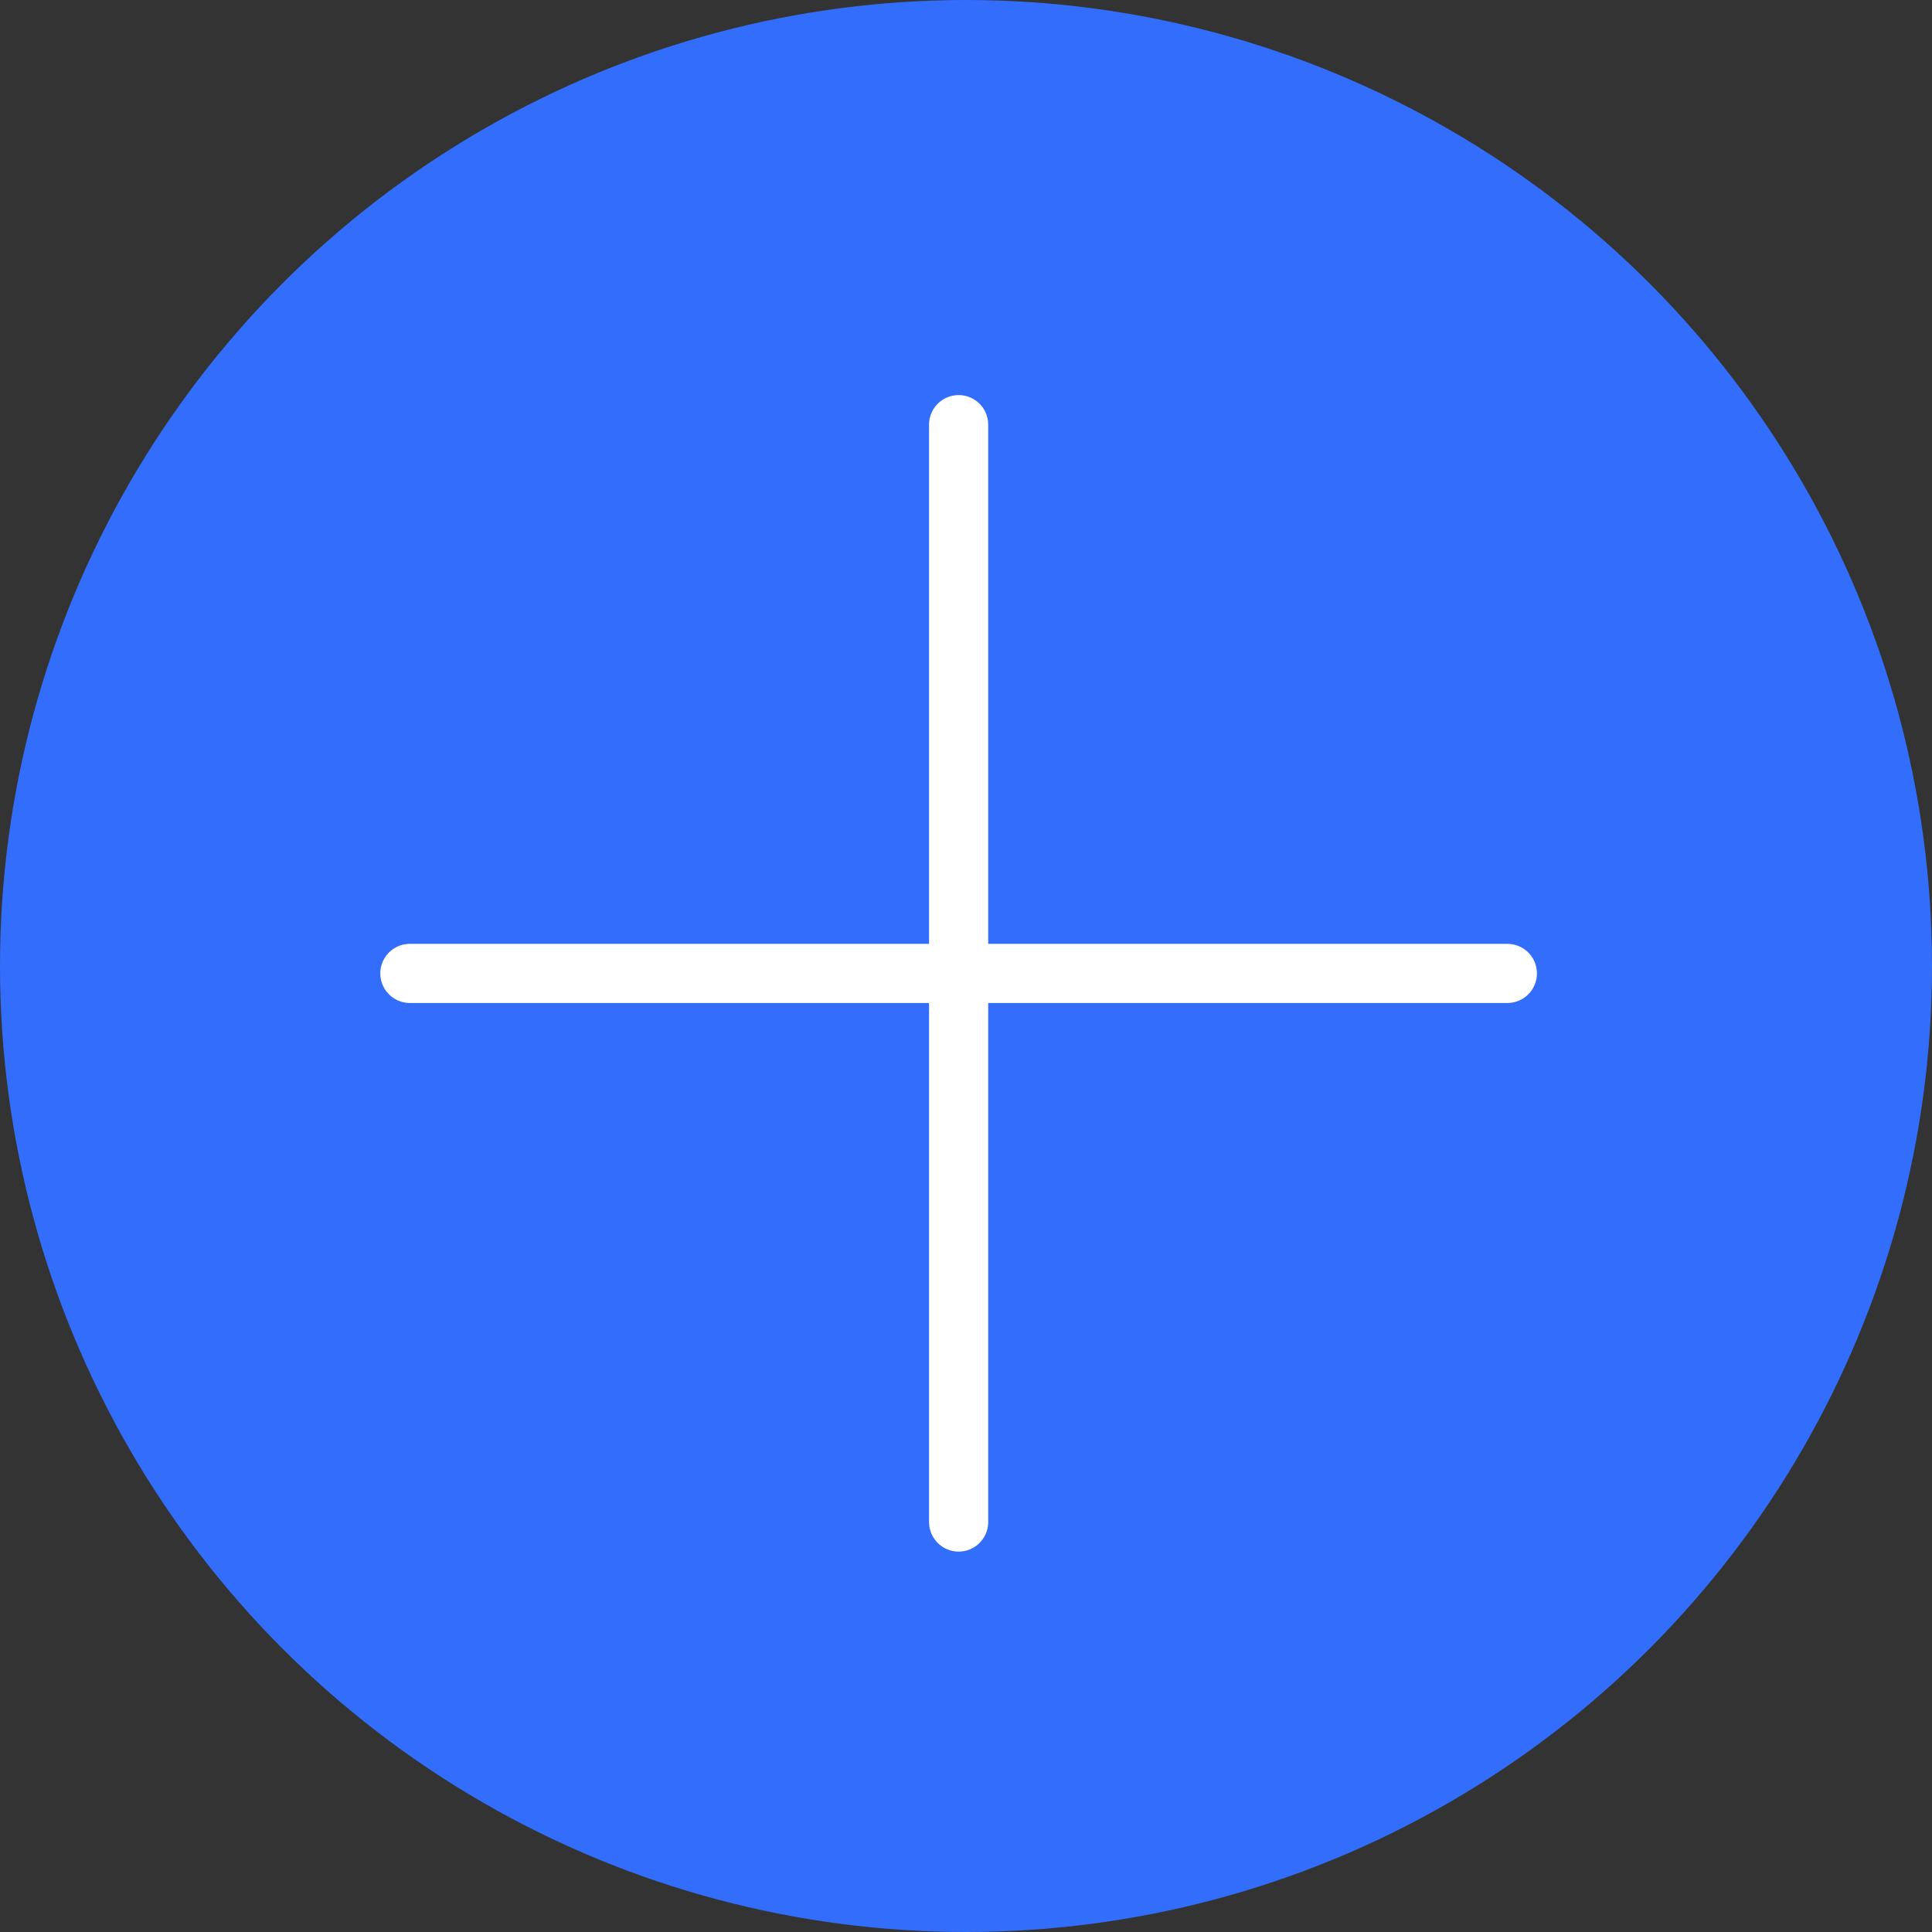 <svg xmlns="http://www.w3.org/2000/svg" width="49" height="49" viewBox="0 0 49 49">
  <rect x="0" y="0" width="49" height="49" fill="#333333" stroke="none"/>
  <g id="그룹_1970" data-name="그룹 1970" transform="translate(-538 -723)">
    <circle id="타원_79" data-name="타원 79" cx="24.5" cy="24.5" r="24.5" transform="translate(538 723)" fill="#326dfb"/>
    <path id="패스_8694" data-name="패스 8694" d="M-13024,19803.334v27.832" transform="translate(13586.313 -19069.564)" fill="none" stroke="#fff" stroke-linecap="round" stroke-width="1.5"/>
    <path id="패스_8695" data-name="패스 8695" d="M0,0V27.835" transform="translate(576.23 747.688) rotate(90)" fill="none" stroke="#fff" stroke-linecap="round" stroke-width="1.5"/>
  </g>
</svg>

